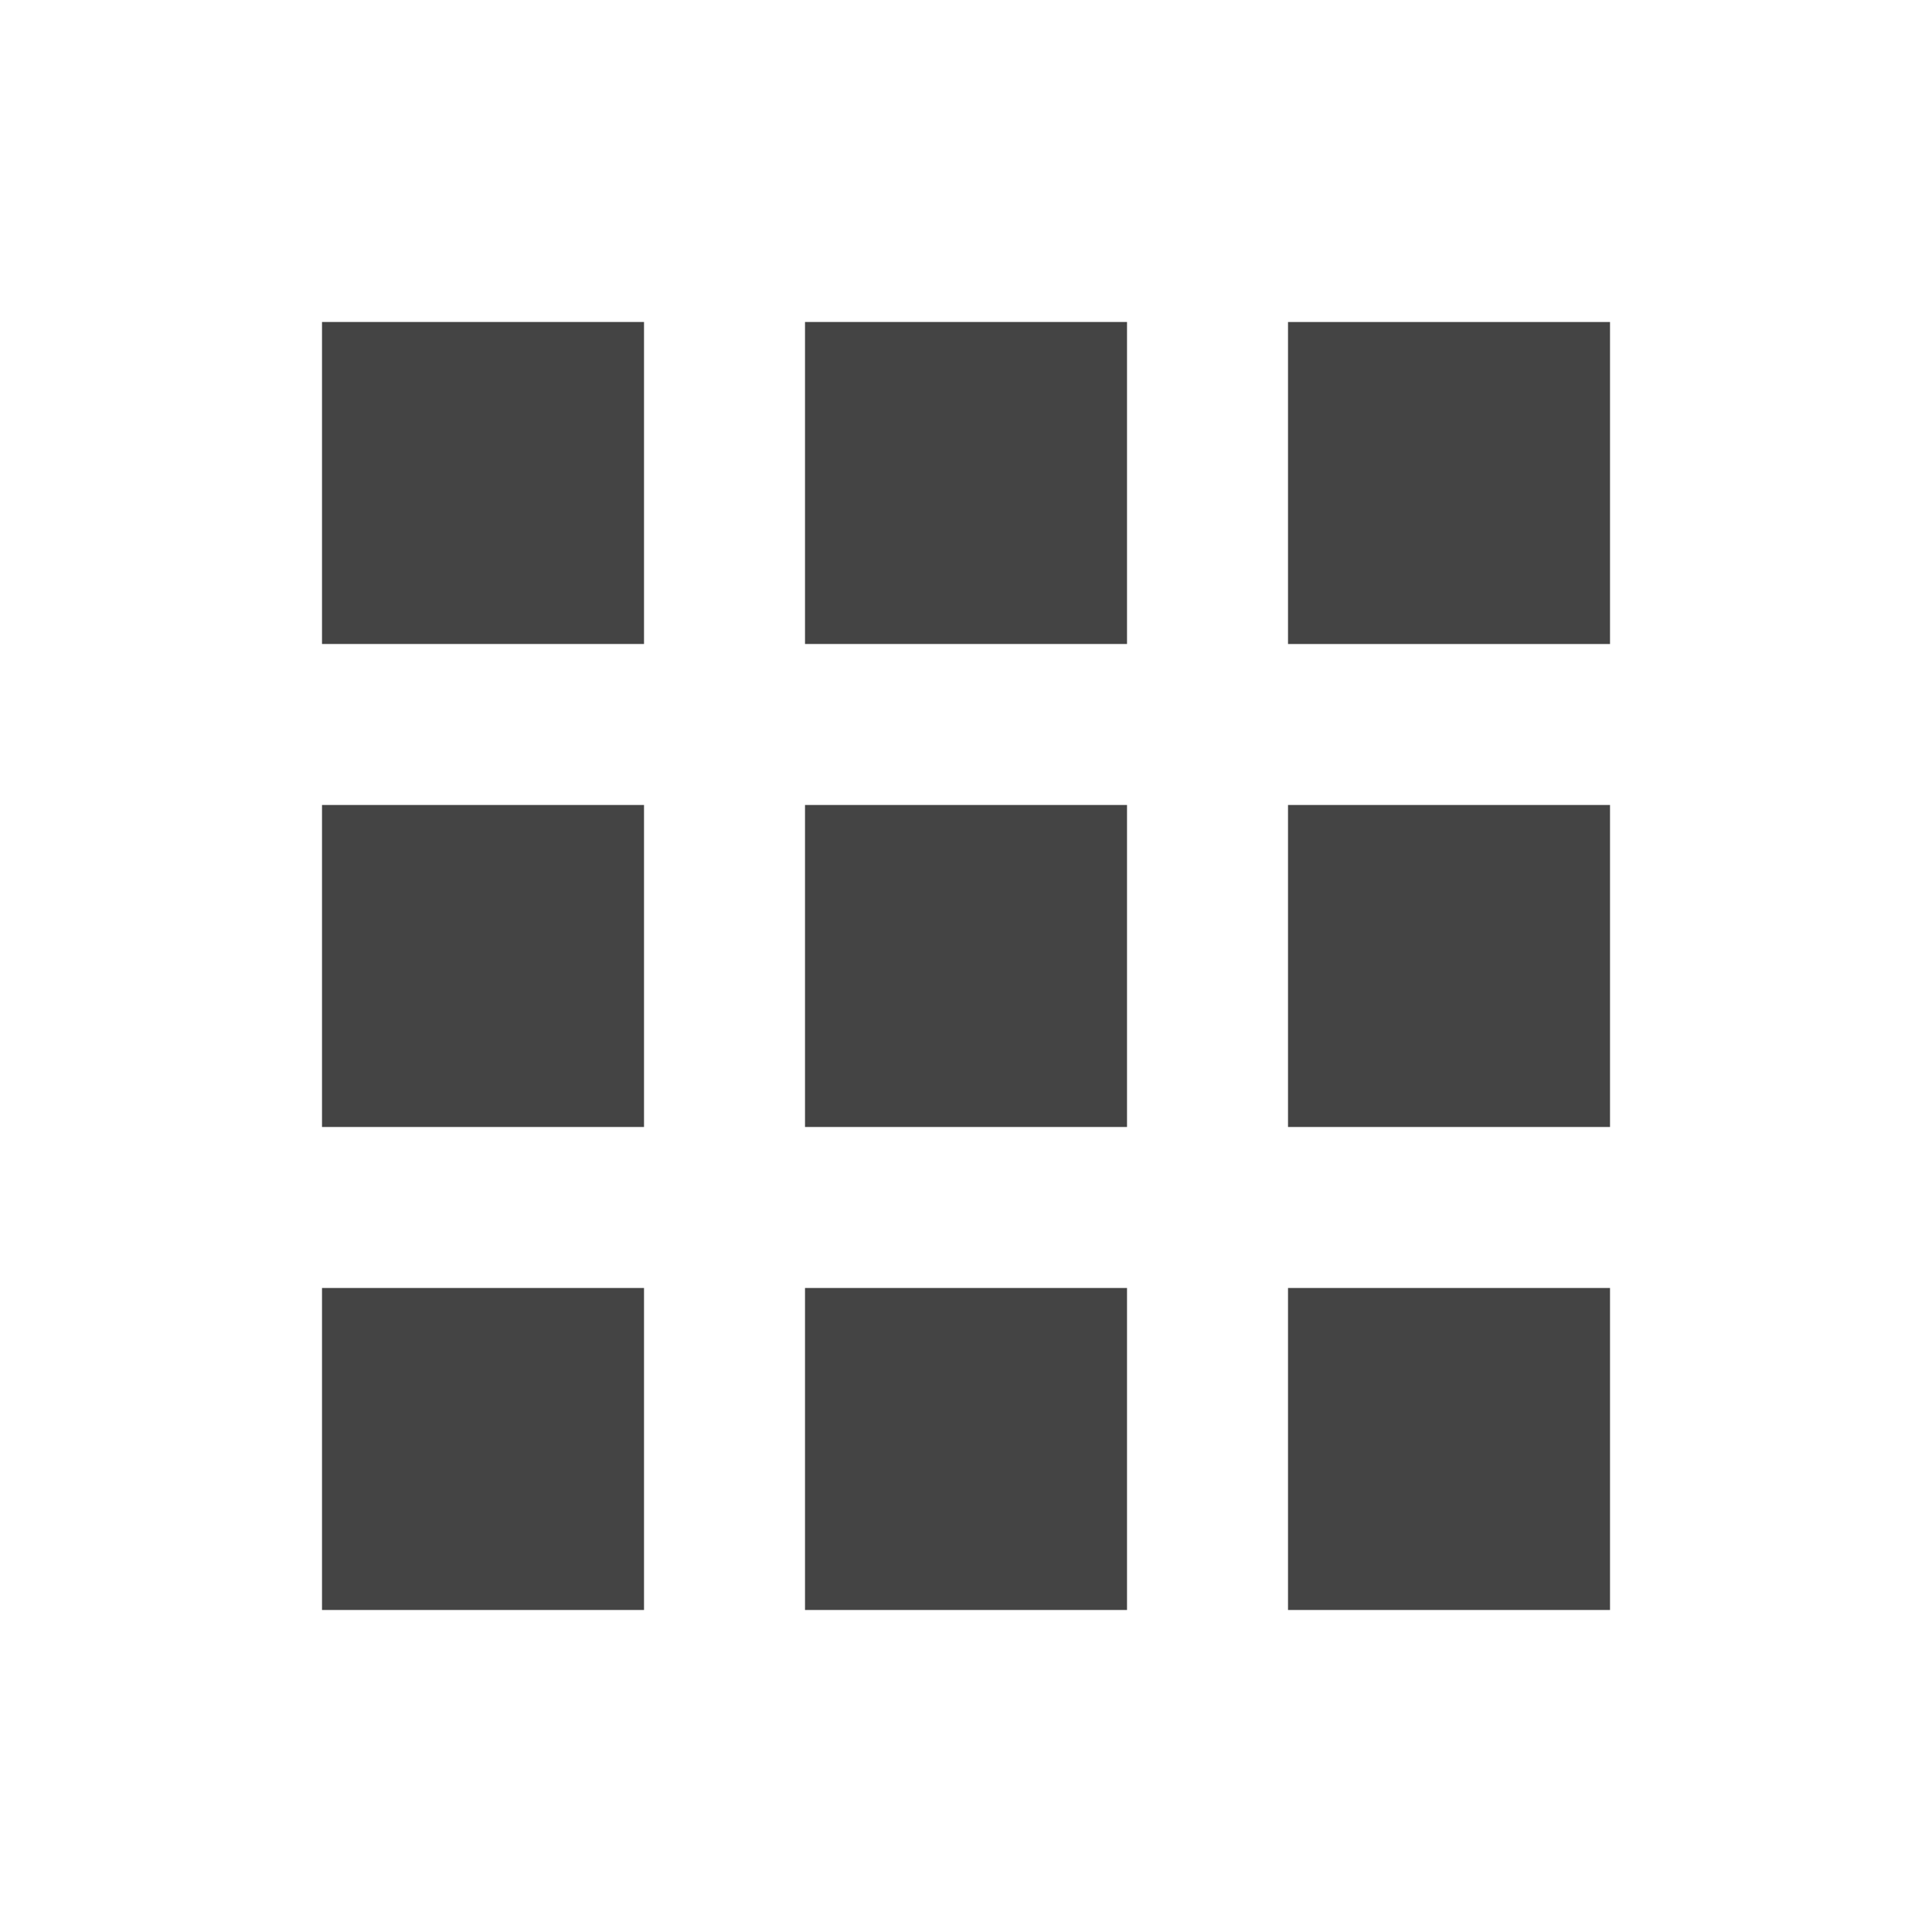 <?xml version="1.0" encoding="utf-8"?>
<!-- Generated by IcoMoon.io -->
<!DOCTYPE svg PUBLIC "-//W3C//DTD SVG 1.1//EN" "http://www.w3.org/Graphics/SVG/1.1/DTD/svg11.dtd">
<svg version="1.1" xmlns="http://www.w3.org/2000/svg" xmlns:xlink="http://www.w3.org/1999/xlink" width="64" height="64" viewBox="0 0 64 64">
<path d="M10.667 21.333h10.667v-10.667h-10.667v10.667zM26.667 53.333h10.667v-10.667h-10.667v10.667zM10.667 53.333h10.667v-10.667h-10.667v10.667zM10.667 37.333h10.667v-10.667h-10.667v10.667zM26.667 37.333h10.667v-10.667h-10.667v10.667zM42.667 10.667v10.667h10.667v-10.667h-10.667zM26.667 21.333h10.667v-10.667h-10.667v10.667zM42.667 37.333h10.667v-10.667h-10.667v10.667zM42.667 53.333h10.667v-10.667h-10.667v10.667z" fill="#444444"></path>
</svg>
